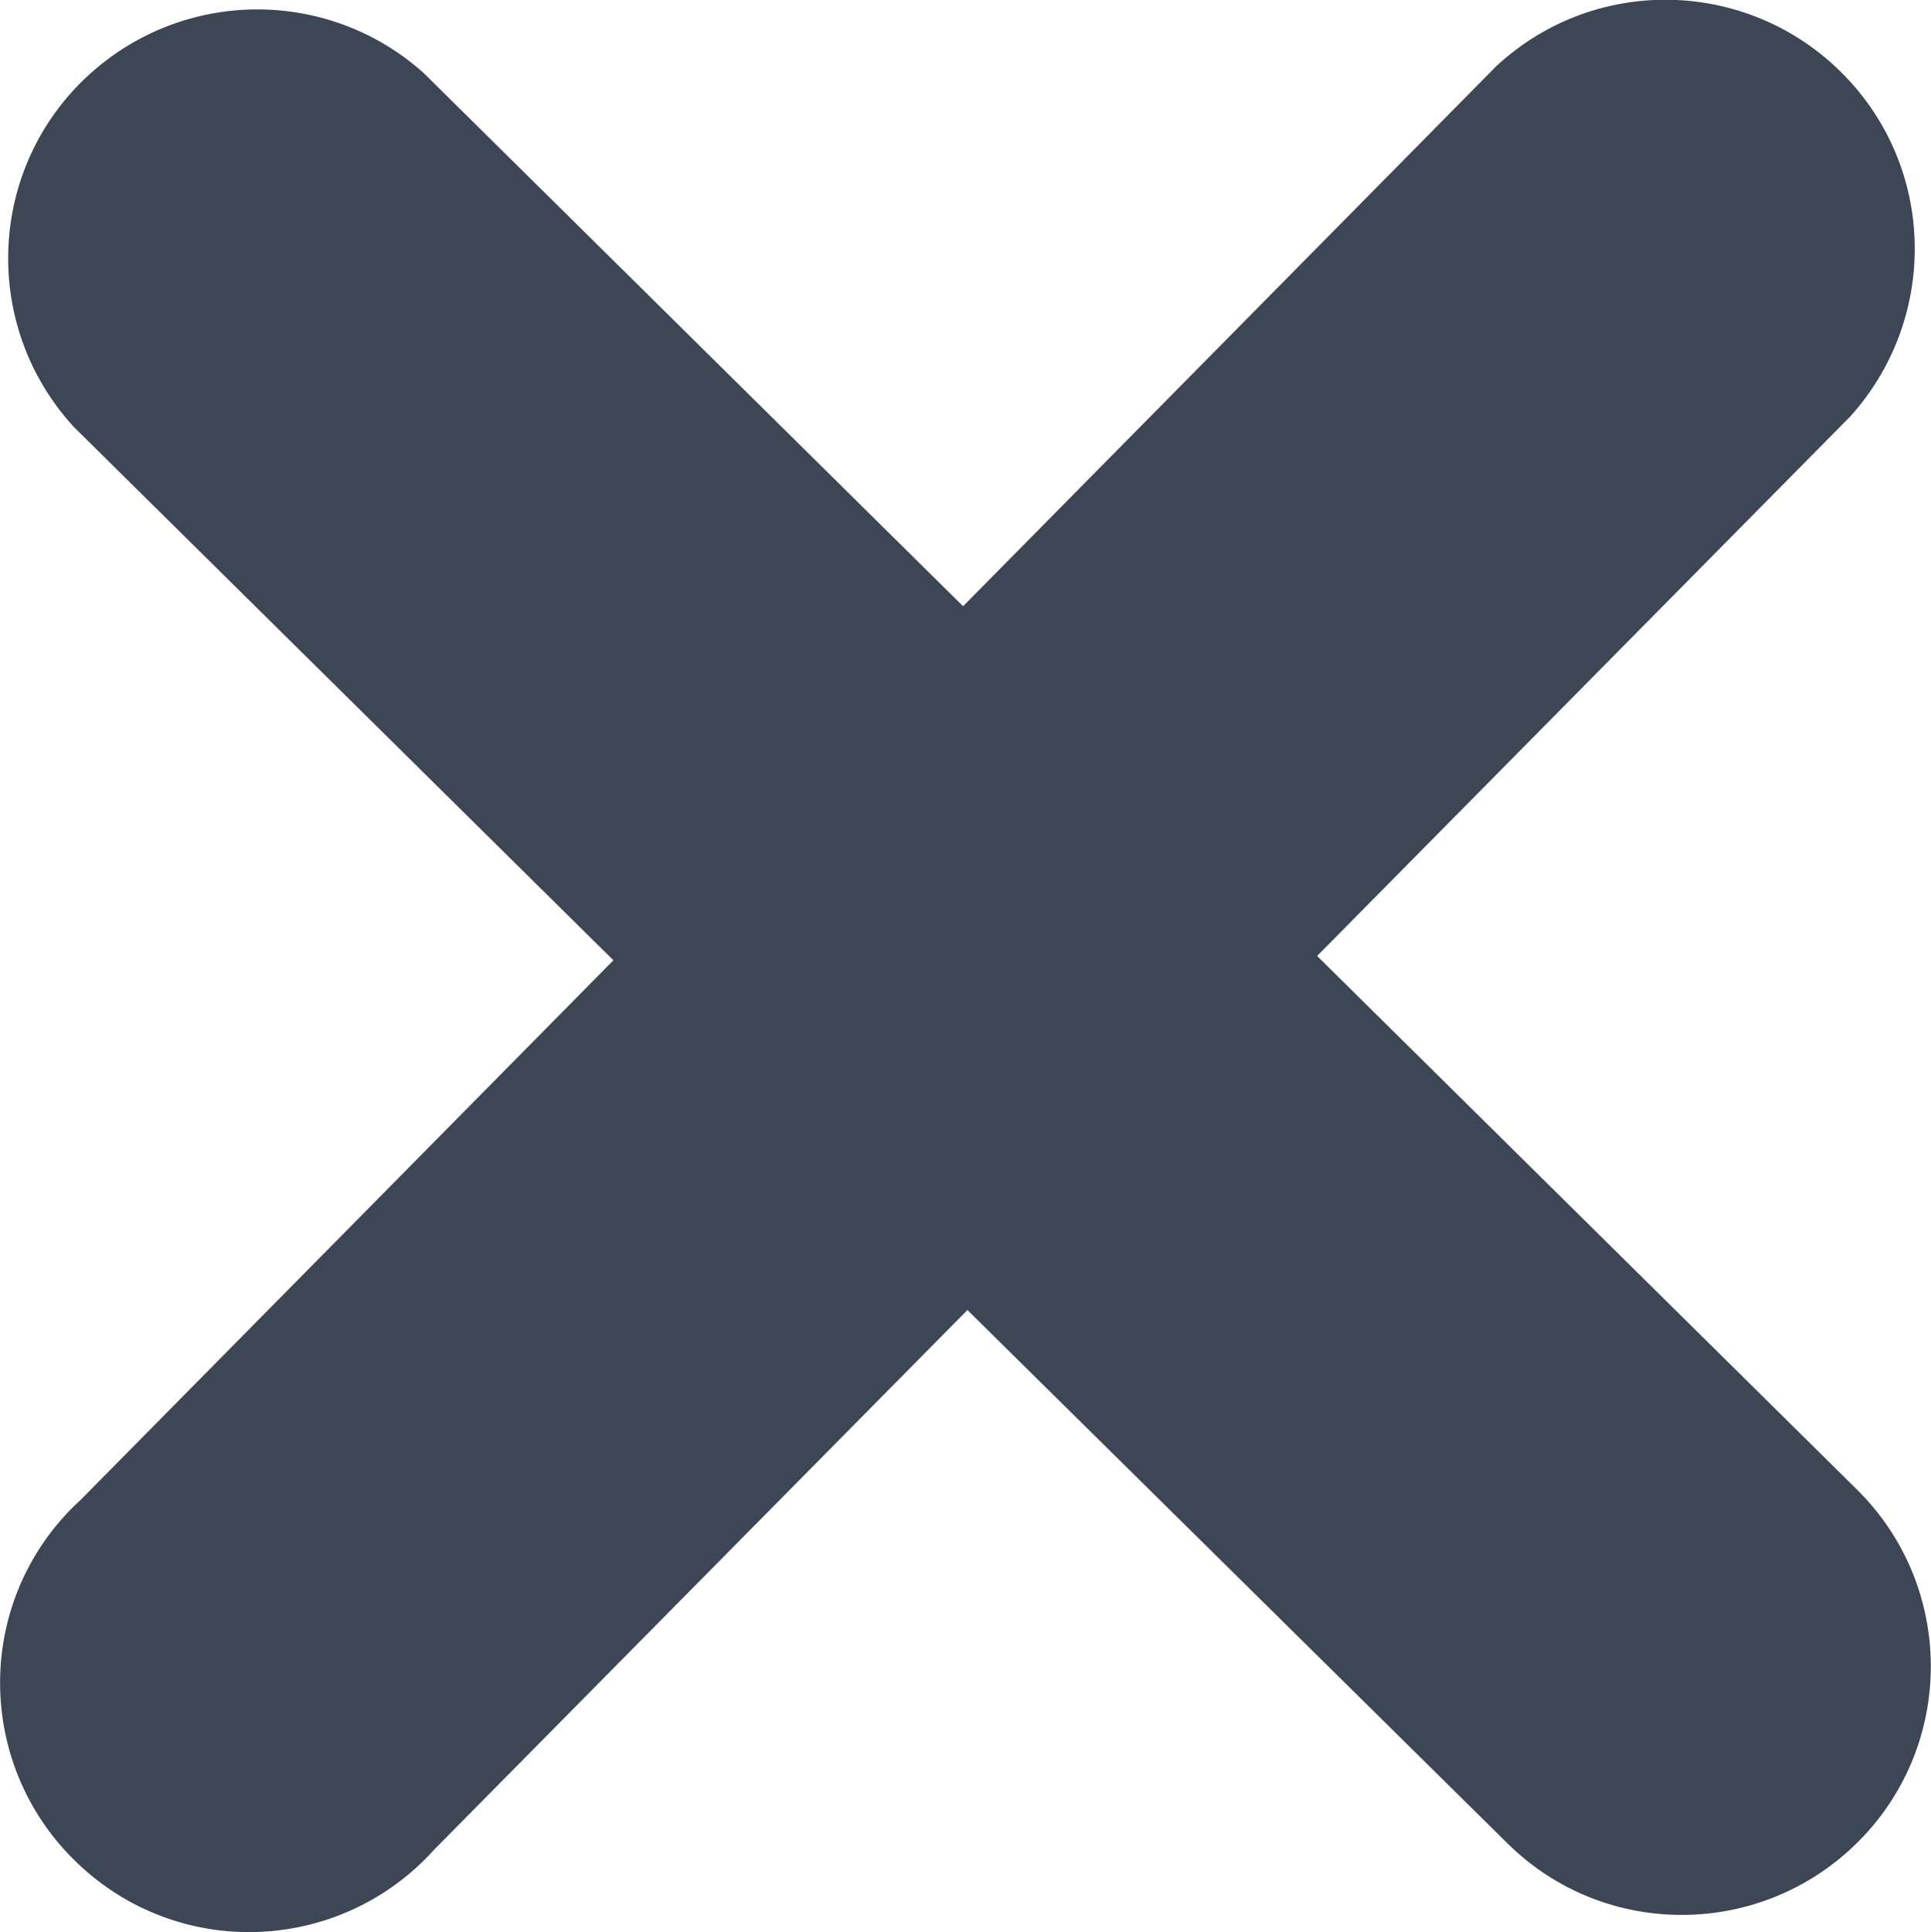 <?xml version="1.0" encoding="utf-8"?>
<!-- Generator: Adobe Illustrator 20.1.0, SVG Export Plug-In . SVG Version: 6.00 Build 0)  -->
<svg version="1.1" id="_ÎÓÈ_1" xmlns="http://www.w3.org/2000/svg" xmlns:xlink="http://www.w3.org/1999/xlink" x="0px" y="0px"
	 viewBox="0 0 399.8 400" style="enable-background:new 0 0 399.8 400;" xml:space="preserve">
<style type="text/css">
	.st0{fill:#3C4655;}
</style>
<title>not</title>
<path class="st0" d="M384.9,381.1c-20,20.2-52.6,20.5-72.8,0.5l0,0L200.3,271.2L89.9,382.9c-19.1,21.2-51.7,22.9-72.8,3.8
	c-21.2-19.1-22.9-51.7-3.8-72.8c1.1-1.2,2.2-2.3,3.4-3.4L127,198.8L15.3,88.4C-4,67.4-2.6,34.7,18.4,15.5C38-2.4,67.9-2.6,87.7,15.1
	l111.7,110.4L309.8,13.7c20.9-19.4,53.5-18.1,72.9,2.8c18.2,19.6,18.3,49.8,0.4,69.7L272.7,197.9l111.7,110.4
	C404.7,328.3,404.9,360.9,384.9,381.1z"/>
</svg>
